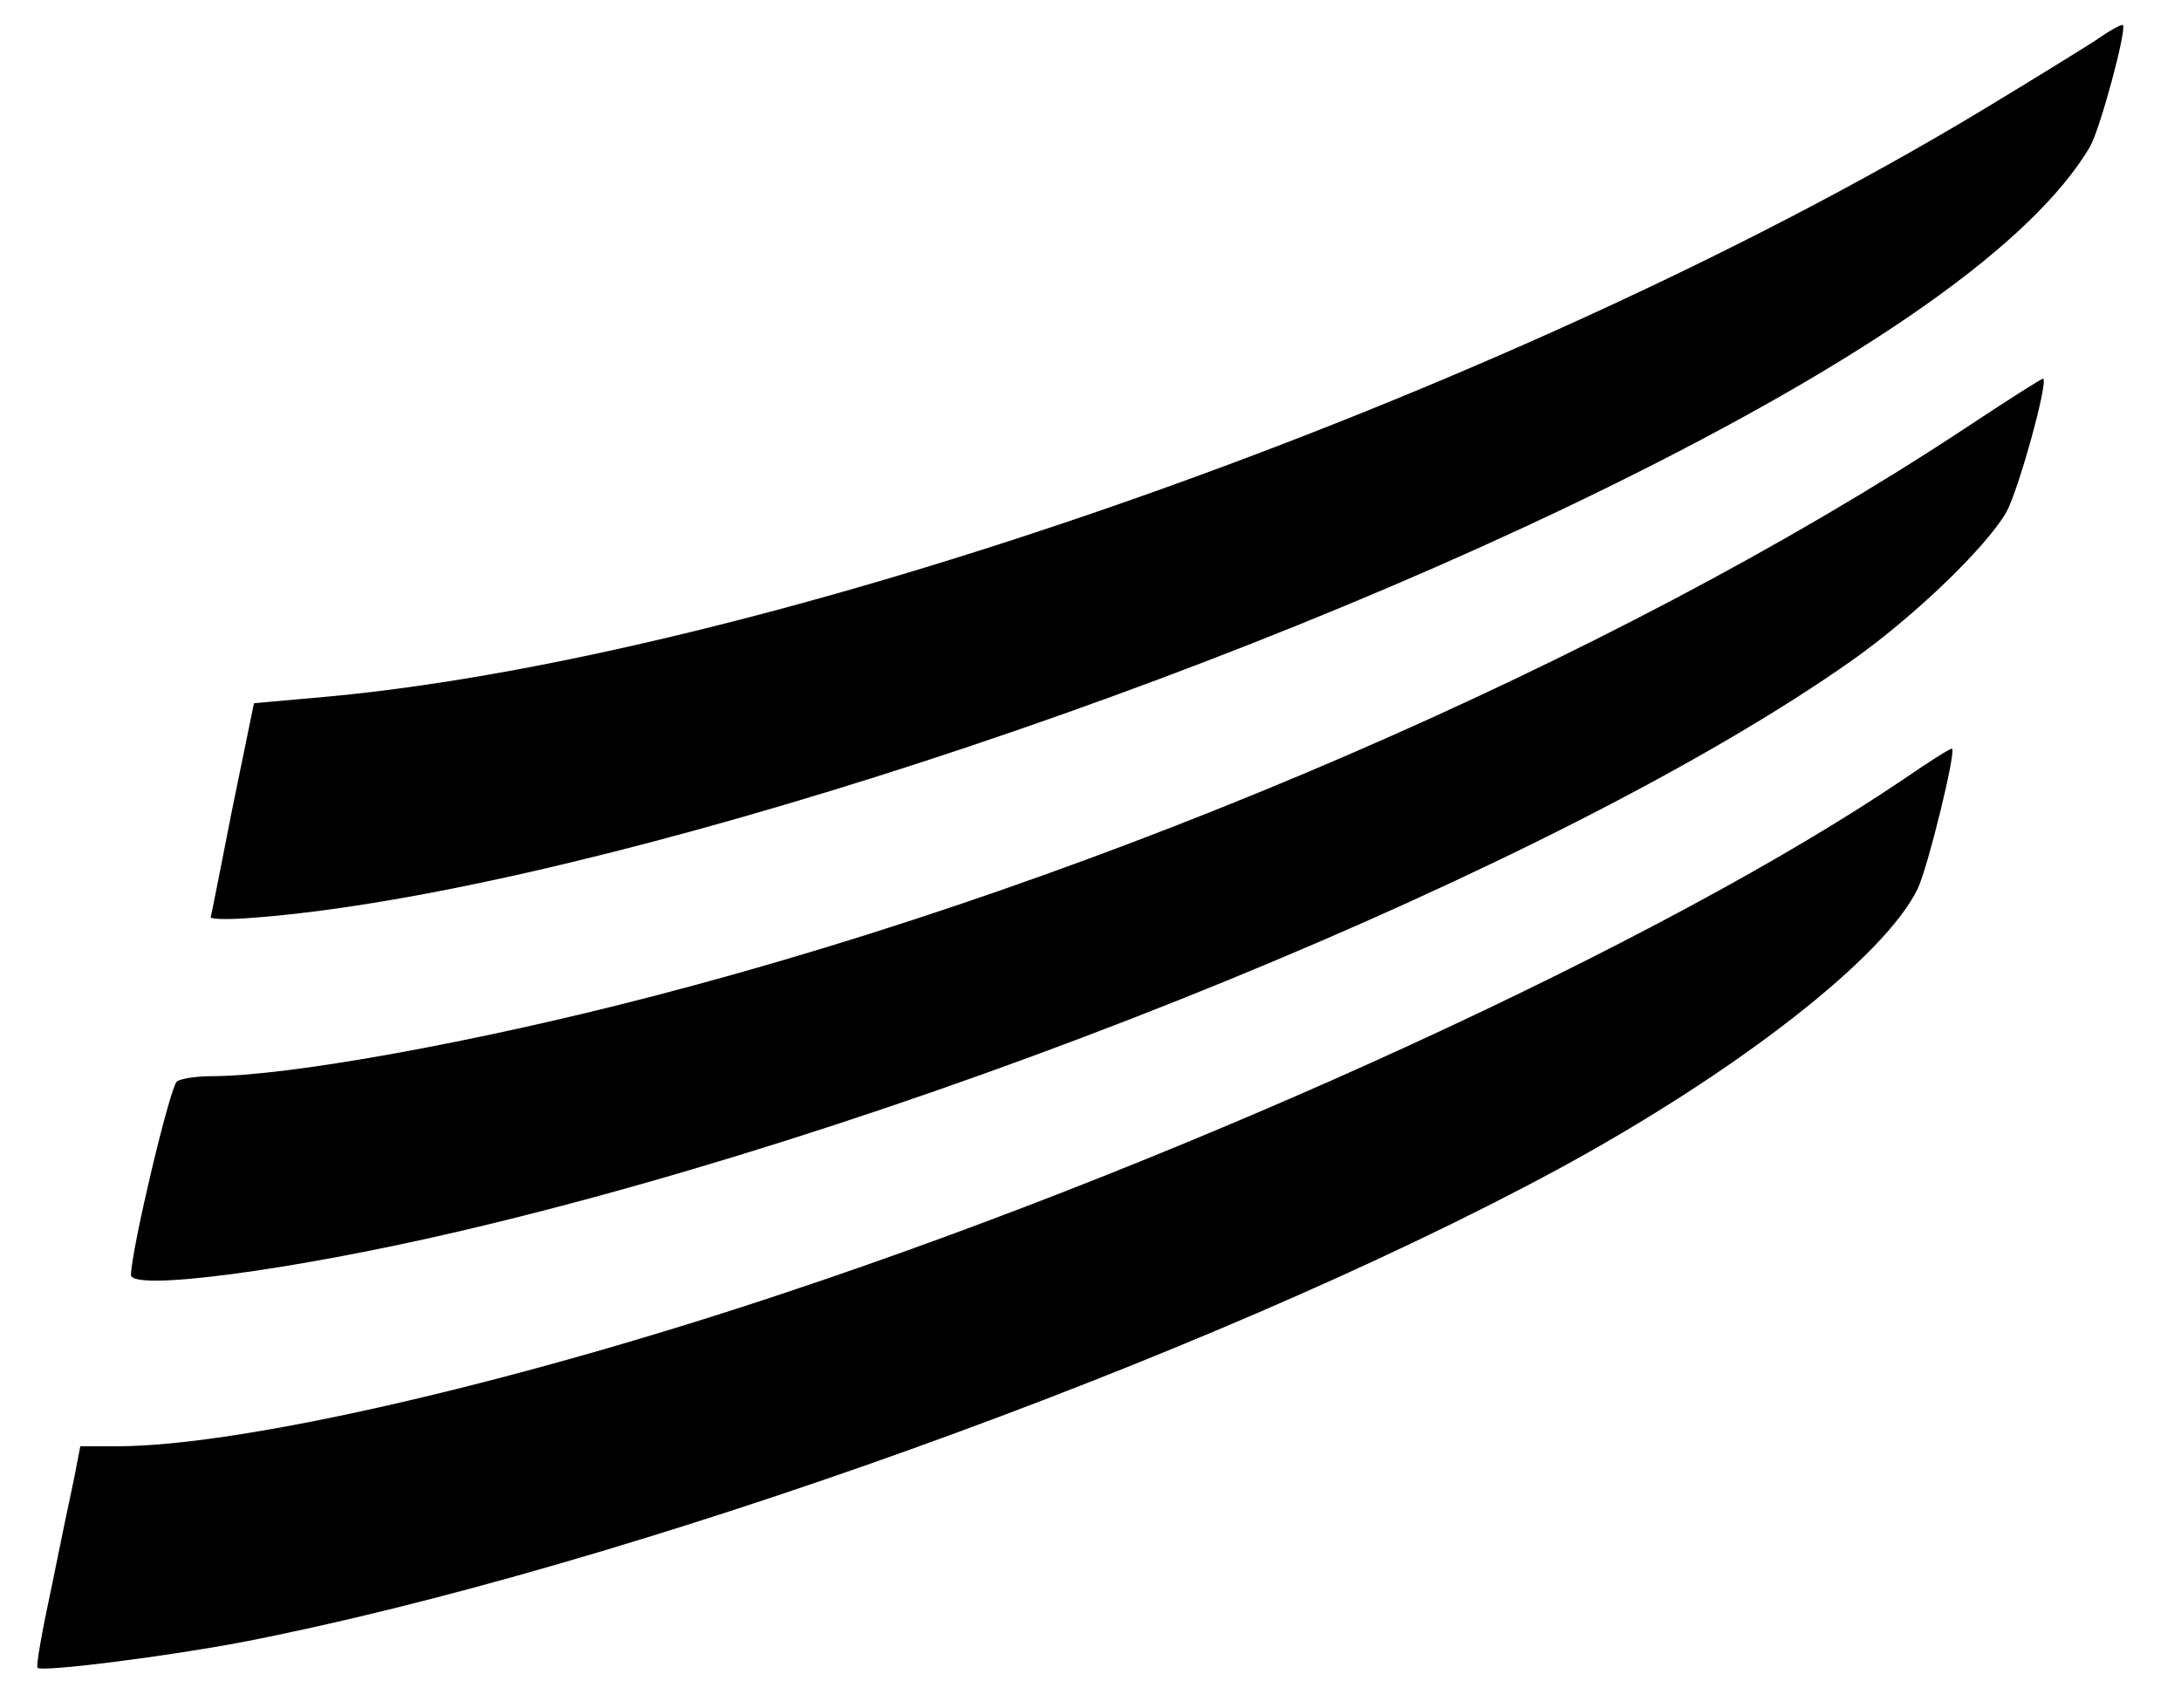 <?xml version="1.0" standalone="no"?>
<!DOCTYPE svg PUBLIC "-//W3C//DTD SVG 20010904//EN"
 "http://www.w3.org/TR/2001/REC-SVG-20010904/DTD/svg10.dtd">
<svg version="1.0" xmlns="http://www.w3.org/2000/svg"
 width="383pt" height="300pt" viewBox="0 0 383 300"
 preserveAspectRatio="xMidYMid meet">

<g transform="translate(0,300) scale(0.1,-0.1)"
fill="#000000" stroke="none">
<path d="M3680 2929 c-25 -16 -117 -73 -205 -126 -829 -498 -2109 -952 -2895
-1026 l-134 -12 -38 -185 c-20 -102 -37 -188 -38 -191 0 -3 26 -4 58 -2 544
36 1619 375 2397 758 459 226 745 428 845 597 18 31 65 206 58 214 -2 2 -24
-10 -48 -27z"/>
<path d="M3445 2244 c-612 -403 -1500 -787 -2300 -994 -307 -80 -639 -140
-773 -140 -26 0 -53 -4 -61 -9 -12 -7 -80 -294 -81 -340 0 -29 277 7 570 75
848 197 1943 645 2452 1004 109 77 234 197 271 260 21 37 74 228 65 235 -2 1
-66 -40 -143 -91z"/>
<path d="M3345 1633 c-422 -286 -1238 -661 -1965 -903 -478 -160 -957 -270
-1175 -270 l-64 0 -11 -57 c-7 -32 -25 -119 -40 -193 -16 -74 -27 -136 -24
-139 8 -8 227 20 359 45 671 130 1695 498 2308 829 316 171 578 375 635 495
18 39 67 239 60 245 -2 2 -39 -22 -83 -52z"/>
</g>
</svg>
